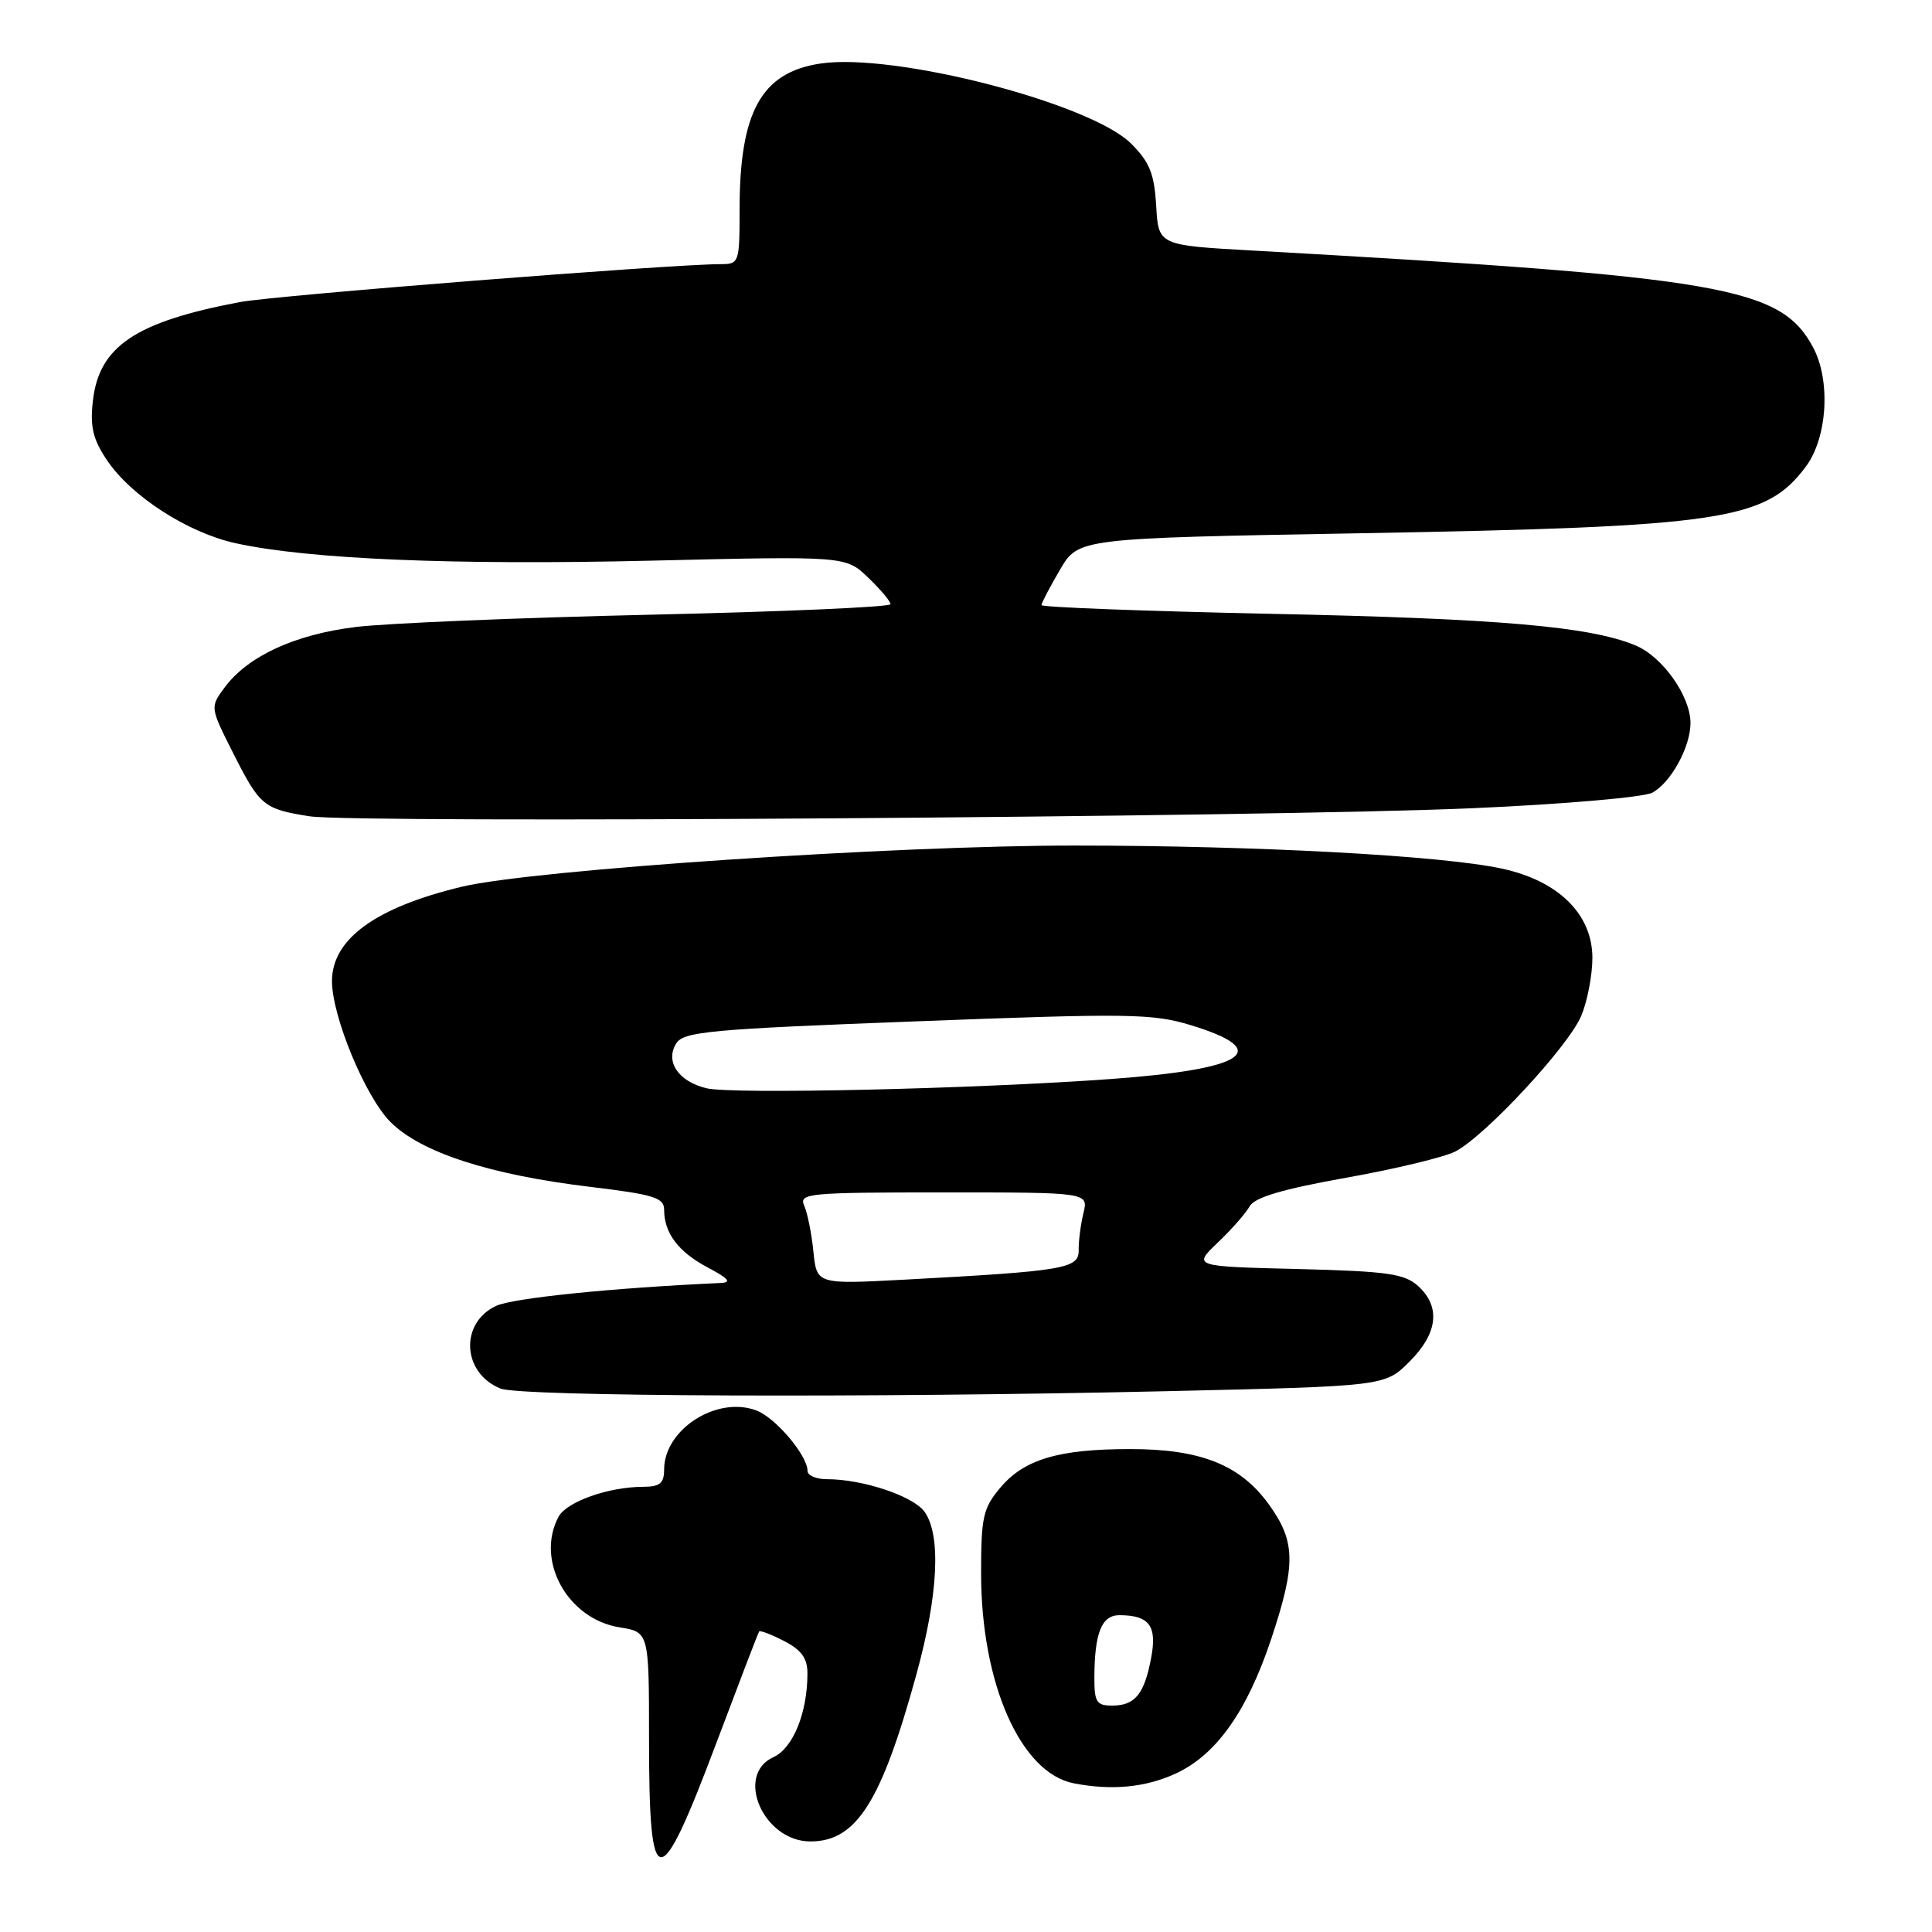 <?xml version="1.0" encoding="UTF-8" standalone="no"?>
<!DOCTYPE svg PUBLIC "-//W3C//DTD SVG 1.1//EN" "http://www.w3.org/Graphics/SVG/1.1/DTD/svg11.dtd" >
<svg xmlns="http://www.w3.org/2000/svg" xmlns:xlink="http://www.w3.org/1999/xlink" version="1.1" viewBox="0 0 256 256">
 <g >
 <path fill="currentColor"
d=" M 94.93 230.93 C 97.92 222.99 100.46 216.35 100.59 216.18 C 100.71 216.00 102.21 216.57 103.91 217.45 C 106.22 218.65 107.00 219.74 106.99 221.78 C 106.98 226.97 105.08 231.64 102.50 232.82 C 97.31 235.18 101.16 244.00 107.38 244.00 C 113.49 244.00 116.79 238.78 121.46 221.75 C 124.32 211.33 124.71 203.46 122.53 200.35 C 121.06 198.25 114.35 196.00 109.56 196.00 C 108.15 196.00 107.00 195.51 107.00 194.90 C 107.00 192.86 102.78 187.87 100.24 186.90 C 95.01 184.91 88.00 189.39 88.00 194.72 C 88.00 196.54 87.44 197.00 85.25 197.01 C 80.64 197.01 75.08 198.98 74.01 200.98 C 70.92 206.76 75.20 214.53 82.09 215.63 C 86.00 216.26 86.00 216.26 86.00 230.46 C 86.00 251.19 87.28 251.25 94.93 230.93 Z  M 155.69 235.05 C 161.12 232.59 165.22 226.83 168.44 217.18 C 171.74 207.26 171.69 204.25 168.10 199.30 C 164.32 194.09 159.07 192.00 149.73 192.01 C 140.28 192.01 135.71 193.37 132.56 197.11 C 130.26 199.84 130.00 201.00 130.00 208.47 C 130.00 223.06 135.24 234.94 142.29 236.30 C 147.28 237.27 151.73 236.85 155.69 235.05 Z  M 154.59 184.34 C 183.50 183.68 183.50 183.68 186.75 180.44 C 190.53 176.67 190.93 173.15 187.90 170.40 C 186.09 168.77 183.86 168.45 171.93 168.15 C 158.06 167.81 158.06 167.81 161.36 164.65 C 163.18 162.92 165.08 160.75 165.59 159.84 C 166.24 158.66 169.92 157.57 178.35 156.06 C 184.87 154.90 191.39 153.33 192.85 152.57 C 196.81 150.52 207.84 138.63 209.53 134.59 C 210.34 132.65 211.00 129.20 211.00 126.93 C 211.00 121.14 206.50 116.70 198.98 115.09 C 191.02 113.37 166.61 112.05 142.50 112.04 C 118.67 112.02 70.65 115.24 61.22 117.49 C 49.81 120.22 44.01 124.41 43.99 129.97 C 43.97 134.63 48.40 145.33 51.74 148.67 C 55.77 152.71 64.89 155.67 78.25 157.27 C 86.64 158.28 88.00 158.70 88.00 160.29 C 88.00 163.39 89.89 165.89 93.78 167.95 C 96.55 169.41 96.99 169.93 95.50 170.00 C 81.03 170.66 67.95 172.00 65.73 173.04 C 60.88 175.31 61.24 181.95 66.32 183.99 C 68.97 185.06 115.08 185.24 154.59 184.34 Z  M 195.19 107.09 C 207.11 106.57 217.80 105.64 218.93 105.04 C 221.40 103.72 224.00 98.97 224.00 95.80 C 223.99 92.23 220.30 87.02 216.71 85.52 C 210.69 83.01 198.63 81.96 168.25 81.33 C 151.61 80.98 138.00 80.46 138.00 80.18 C 138.00 79.90 139.10 77.80 140.45 75.50 C 142.89 71.32 142.89 71.32 180.20 70.66 C 228.36 69.80 233.96 68.96 239.29 61.82 C 242.15 57.98 242.60 50.39 240.23 46.00 C 235.92 38.01 228.38 36.71 166.00 33.20 C 153.50 32.50 153.50 32.50 153.20 27.28 C 152.95 23.02 152.34 21.49 149.89 19.04 C 144.52 13.67 118.47 6.95 108.71 8.42 C 100.89 9.59 98.00 14.80 98.00 27.74 C 98.00 34.81 97.93 35.00 95.51 35.00 C 89.02 35.00 36.52 39.14 31.83 40.02 C 17.93 42.64 13.09 45.89 12.30 53.19 C 11.92 56.58 12.33 58.24 14.19 61.00 C 17.42 65.78 24.89 70.59 31.23 71.98 C 40.86 74.10 60.21 74.91 86.28 74.29 C 112.06 73.68 112.06 73.68 115.03 76.53 C 116.66 78.09 118.00 79.68 118.00 80.06 C 118.00 80.43 103.71 81.06 86.25 81.45 C 68.79 81.85 51.18 82.58 47.13 83.08 C 39.06 84.07 32.82 86.95 29.75 91.11 C 27.83 93.71 27.83 93.71 30.89 99.78 C 34.42 106.78 34.93 107.20 41.00 108.16 C 47.08 109.12 168.05 108.29 195.19 107.09 Z  M 145.01 222.25 C 145.04 216.31 145.98 214.00 148.37 214.02 C 152.29 214.04 153.33 215.44 152.54 219.64 C 151.64 224.47 150.40 226.00 147.38 226.00 C 145.29 226.00 145.00 225.54 145.01 222.25 Z  M 107.78 165.84 C 107.54 163.45 106.99 160.71 106.56 159.75 C 105.84 158.12 107.07 158.00 125.01 158.00 C 144.23 158.00 144.23 158.00 143.56 160.75 C 143.19 162.26 142.91 164.47 142.93 165.65 C 142.97 168.10 141.09 168.42 119.86 169.56 C 108.22 170.18 108.22 170.18 107.78 165.84 Z  M 93.61 144.20 C 89.88 143.30 88.10 140.65 89.61 138.25 C 90.60 136.69 94.04 136.37 121.48 135.33 C 149.59 134.25 152.72 134.30 157.79 135.84 C 168.80 139.20 165.14 141.67 147.27 142.97 C 129.14 144.29 97.03 145.02 93.61 144.20 Z "/>
</g>
</svg>